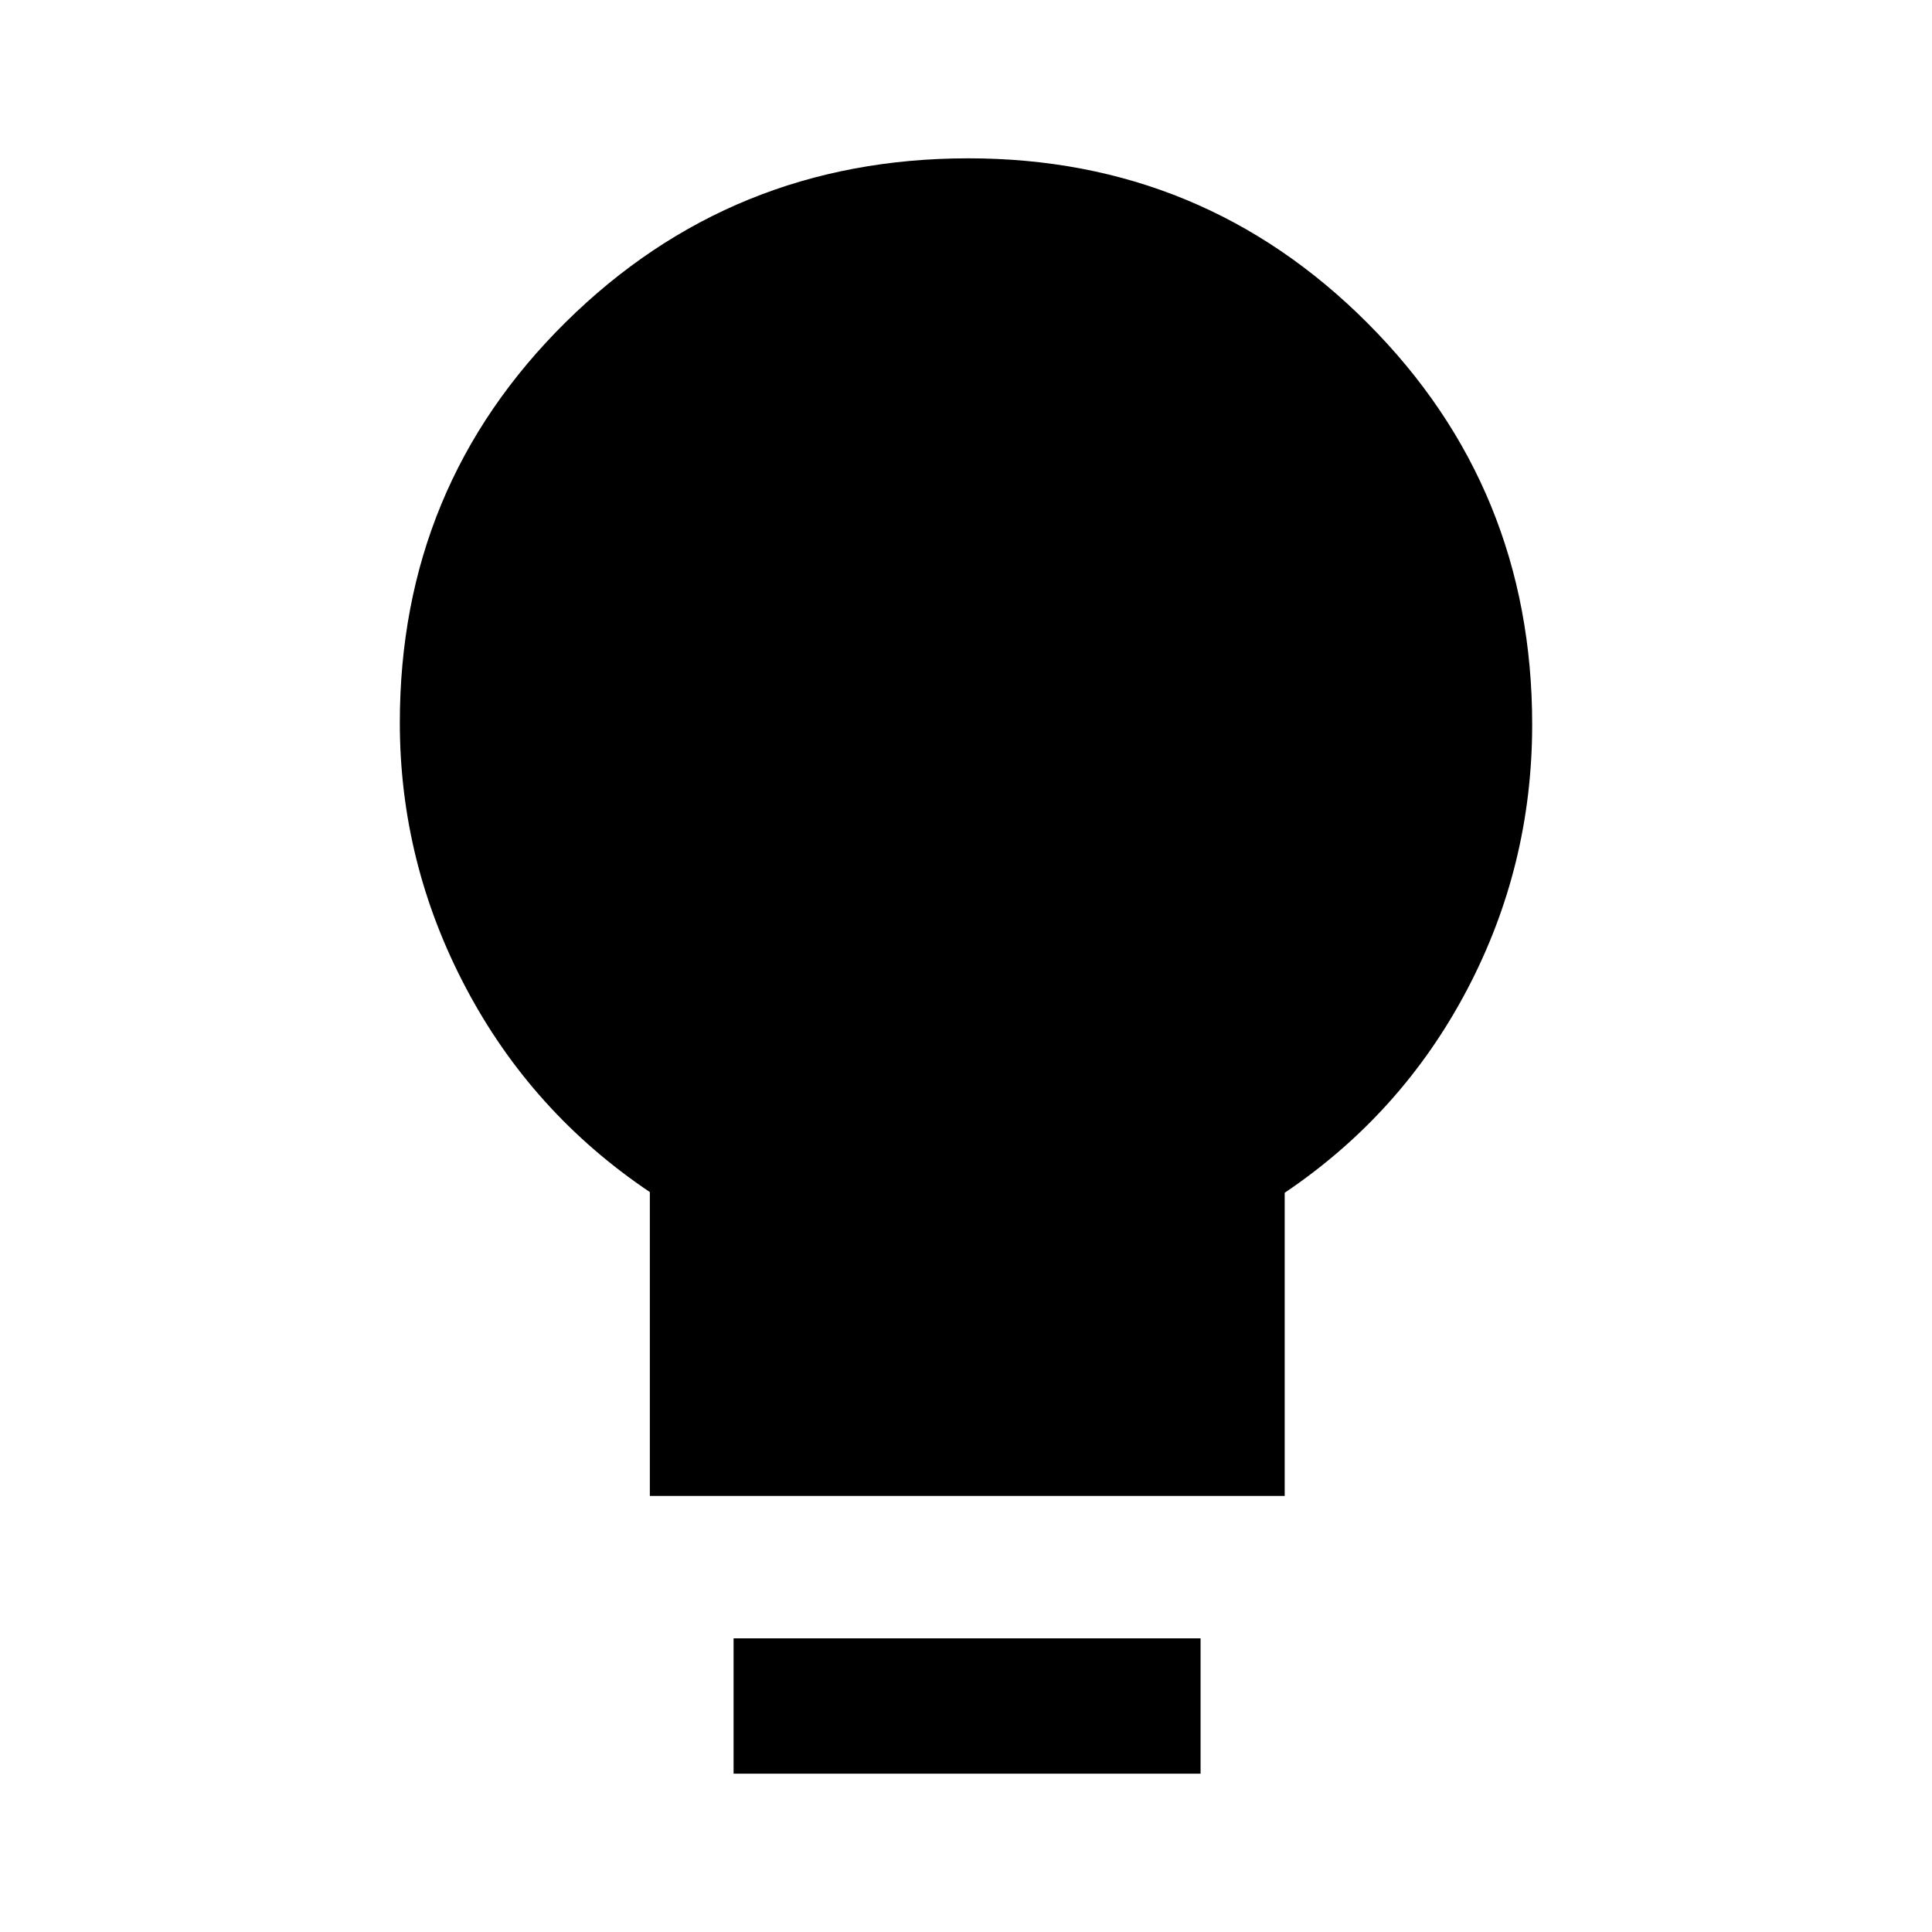 <svg xmlns="http://www.w3.org/2000/svg" height="40" viewBox="0 -960 960 960" width="40"><path d="M322.9-216.69v-150.98q-58.64-39.42-91.43-101.53-32.8-62.1-32.8-131.7 0-117.53 82.39-198.98 82.39-81.45 200.13-81.45 116.63 0 198.39 81.94 81.75 81.94 81.75 199.39 0 70.36-32.42 131.91t-90.55 100.77v150.63H322.9Zm41.61 138.02v-67.25h232.05v67.25H364.51Z"/></svg>